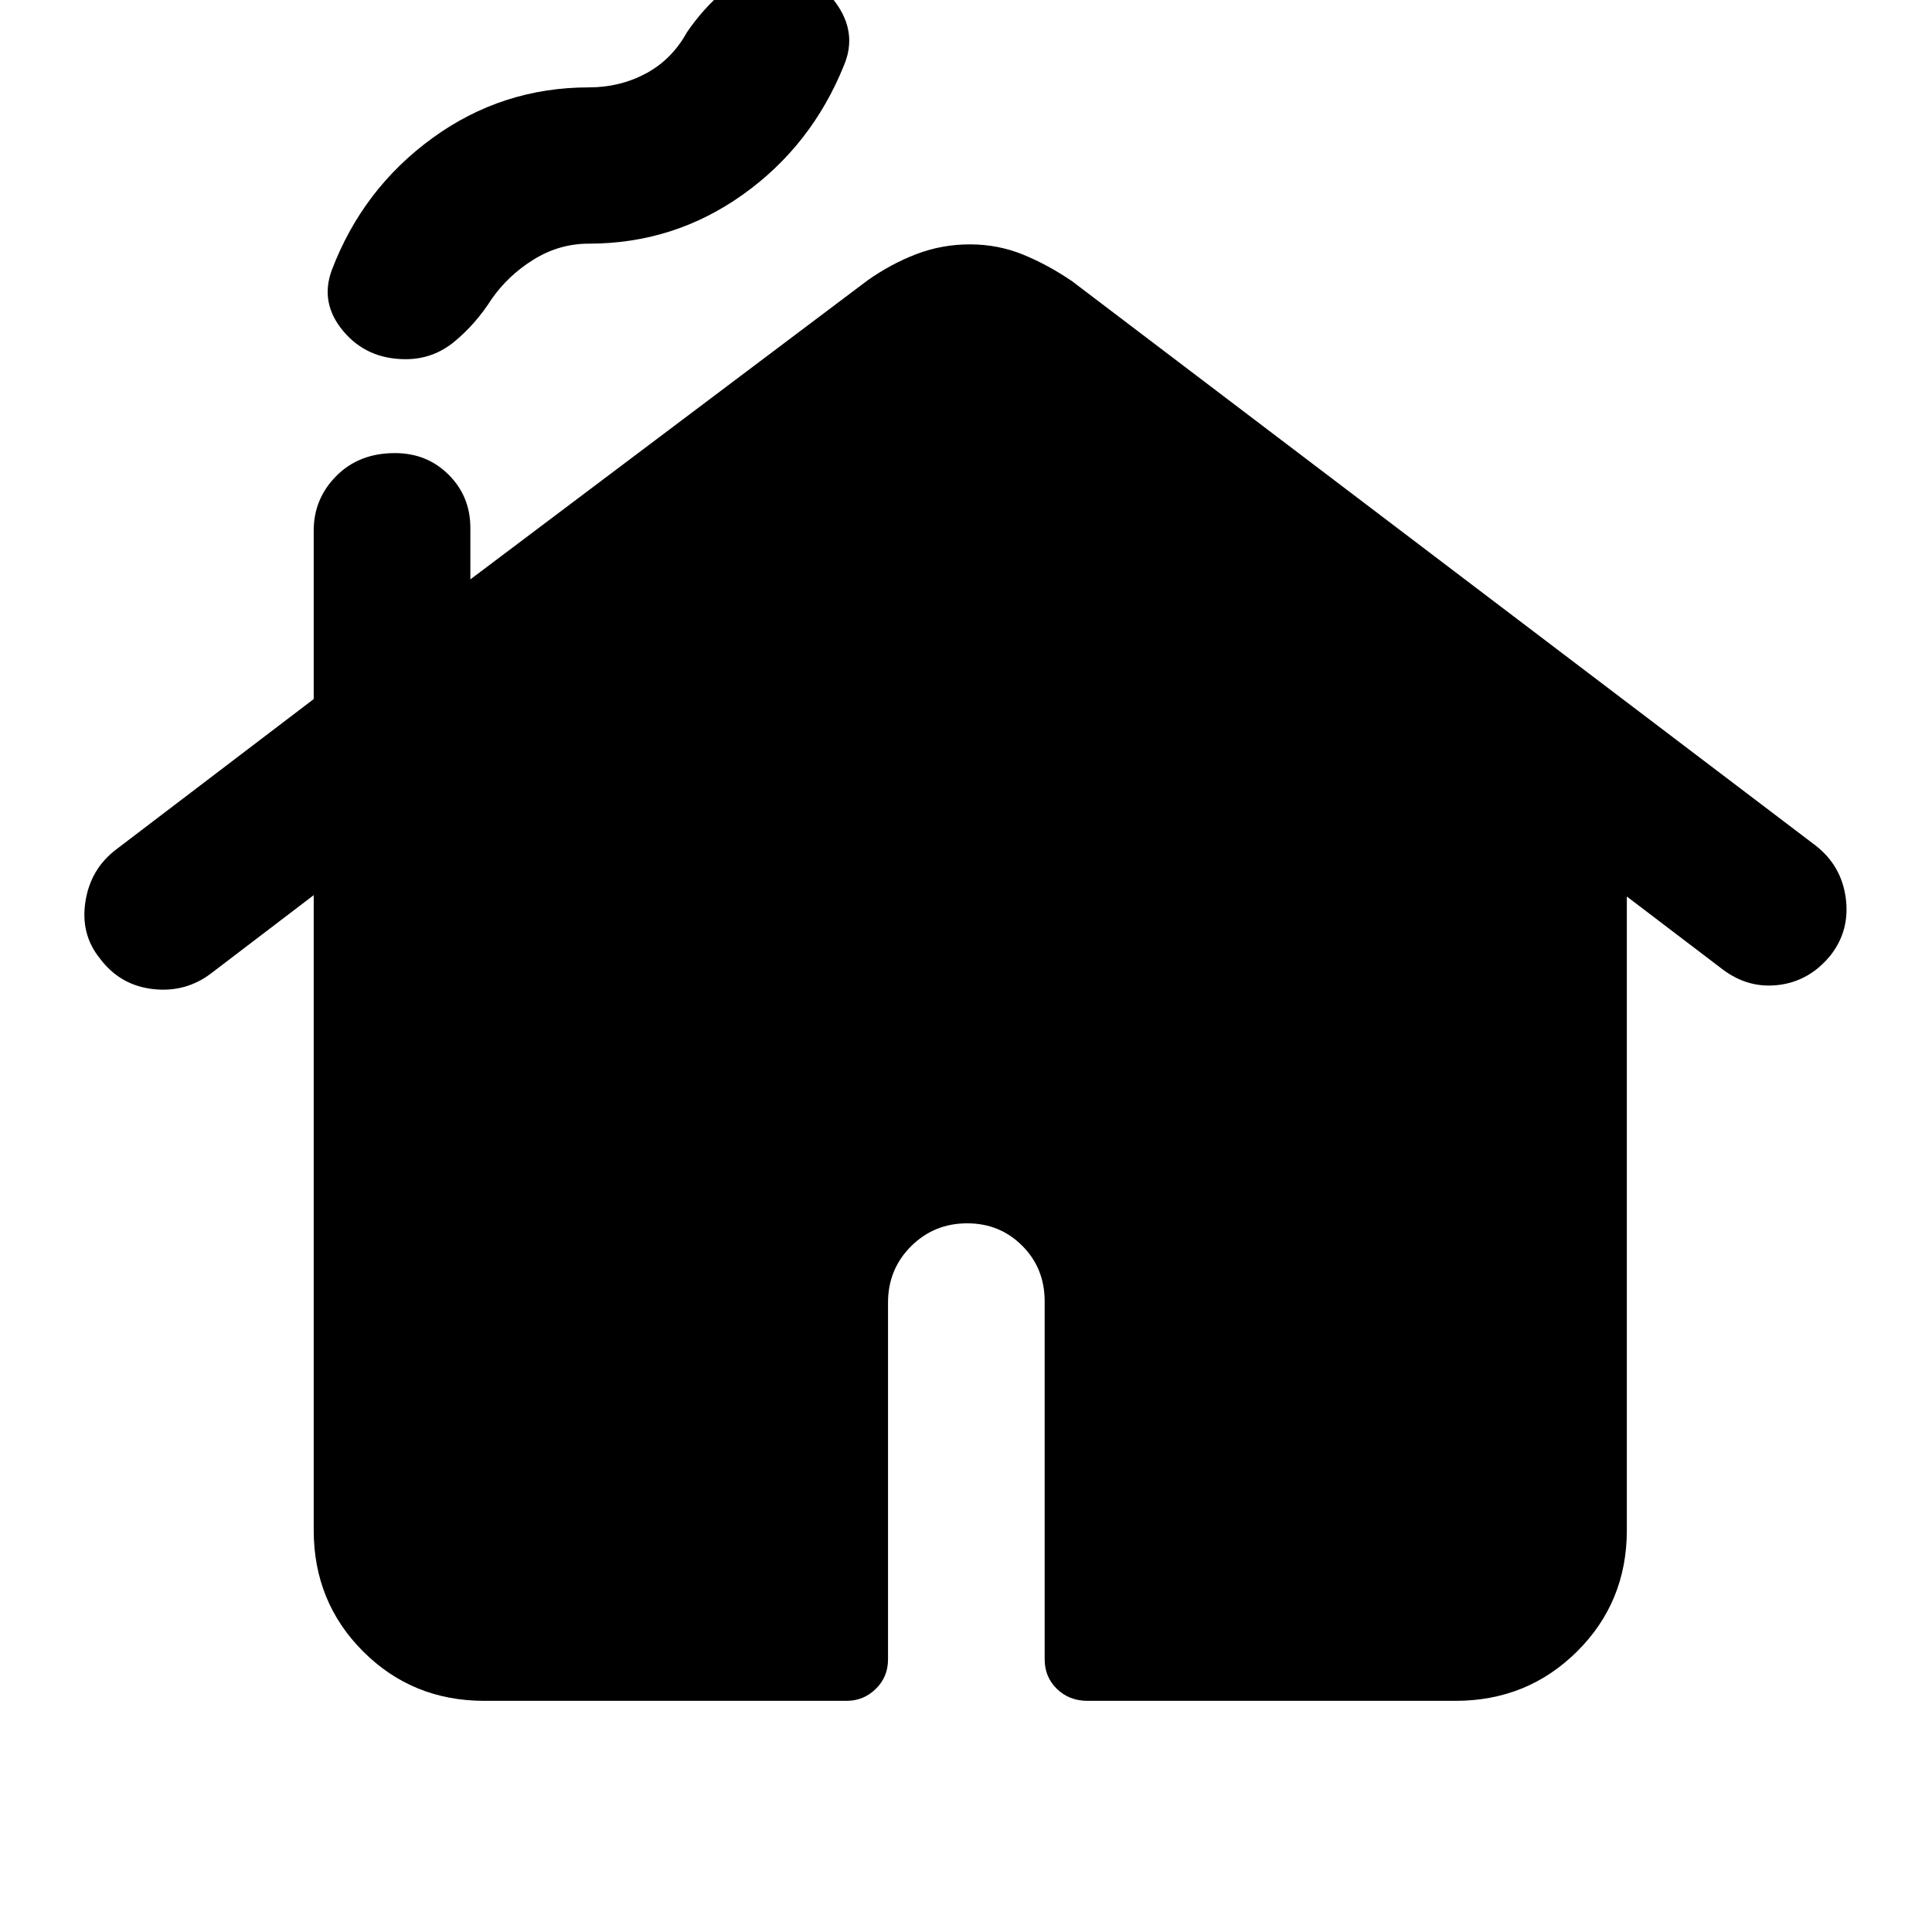 <svg xmlns="http://www.w3.org/2000/svg" height="40" viewBox="0 -960 960 960" width="40"><path d="M155.88-199.67V-515.2l-50.68 38.63q-12.77 9.89-29.17 8.04-16.4-1.84-26.45-15.29-9.68-12.05-7.12-28.26 2.55-16.22 15.34-25.89l98.08-74.67v-83.74q0-15.81 11.26-27.14 11.26-11.34 29.09-11.34 15.95 0 26.72 10.77t10.77 26.39v25.59l197.42-148.61q11.69-8.24 24.31-13.05 12.62-4.8 26.48-4.8 13.92 0 26.35 5.05 12.43 5.06 24.49 13.3L902.24-539.8q12.78 10 14.91 26.05 2.13 16.05-7.55 28.43-10.38 12.78-25.62 14.72-15.25 1.94-28.03-7.73l-47.58-36.2v314.86q0 35.71-24.72 60.26-24.71 24.55-60.47 24.55h-182.8q-9.11 0-15.2-5.93-6.09-5.92-6.09-14.66v-177.88q0-16.52-11.15-27.66-11.14-11.15-27.32-11.15-16.52 0-27.95 11.43-11.42 11.43-11.42 27.94v177.32q0 8.74-6.09 14.66-6.1 5.93-14.5 5.93H240.69q-35.71 0-60.26-24.55-24.55-24.55-24.55-60.26Zm45.7-581.85q-19.35 0-31.04-13.98-11.7-13.98-5.68-30.26 15.35-40.42 49.99-65.62 34.65-25.2 77.77-25.2 15.45 0 28.34-6.91 12.88-6.91 20.37-20.46 7.92-11.64 18.68-20.84 10.75-9.2 24.77-9.2 19.13 0 30.3 15.09 11.16 15.08 4.28 31.38-16.11 39.92-50.29 64.25-34.18 24.34-76.45 24.34-14.74 0-27.45 7.89-12.72 7.89-20.92 19.71-7.88 12.35-18.46 21.08-10.57 8.73-24.21 8.73Z"/></svg>